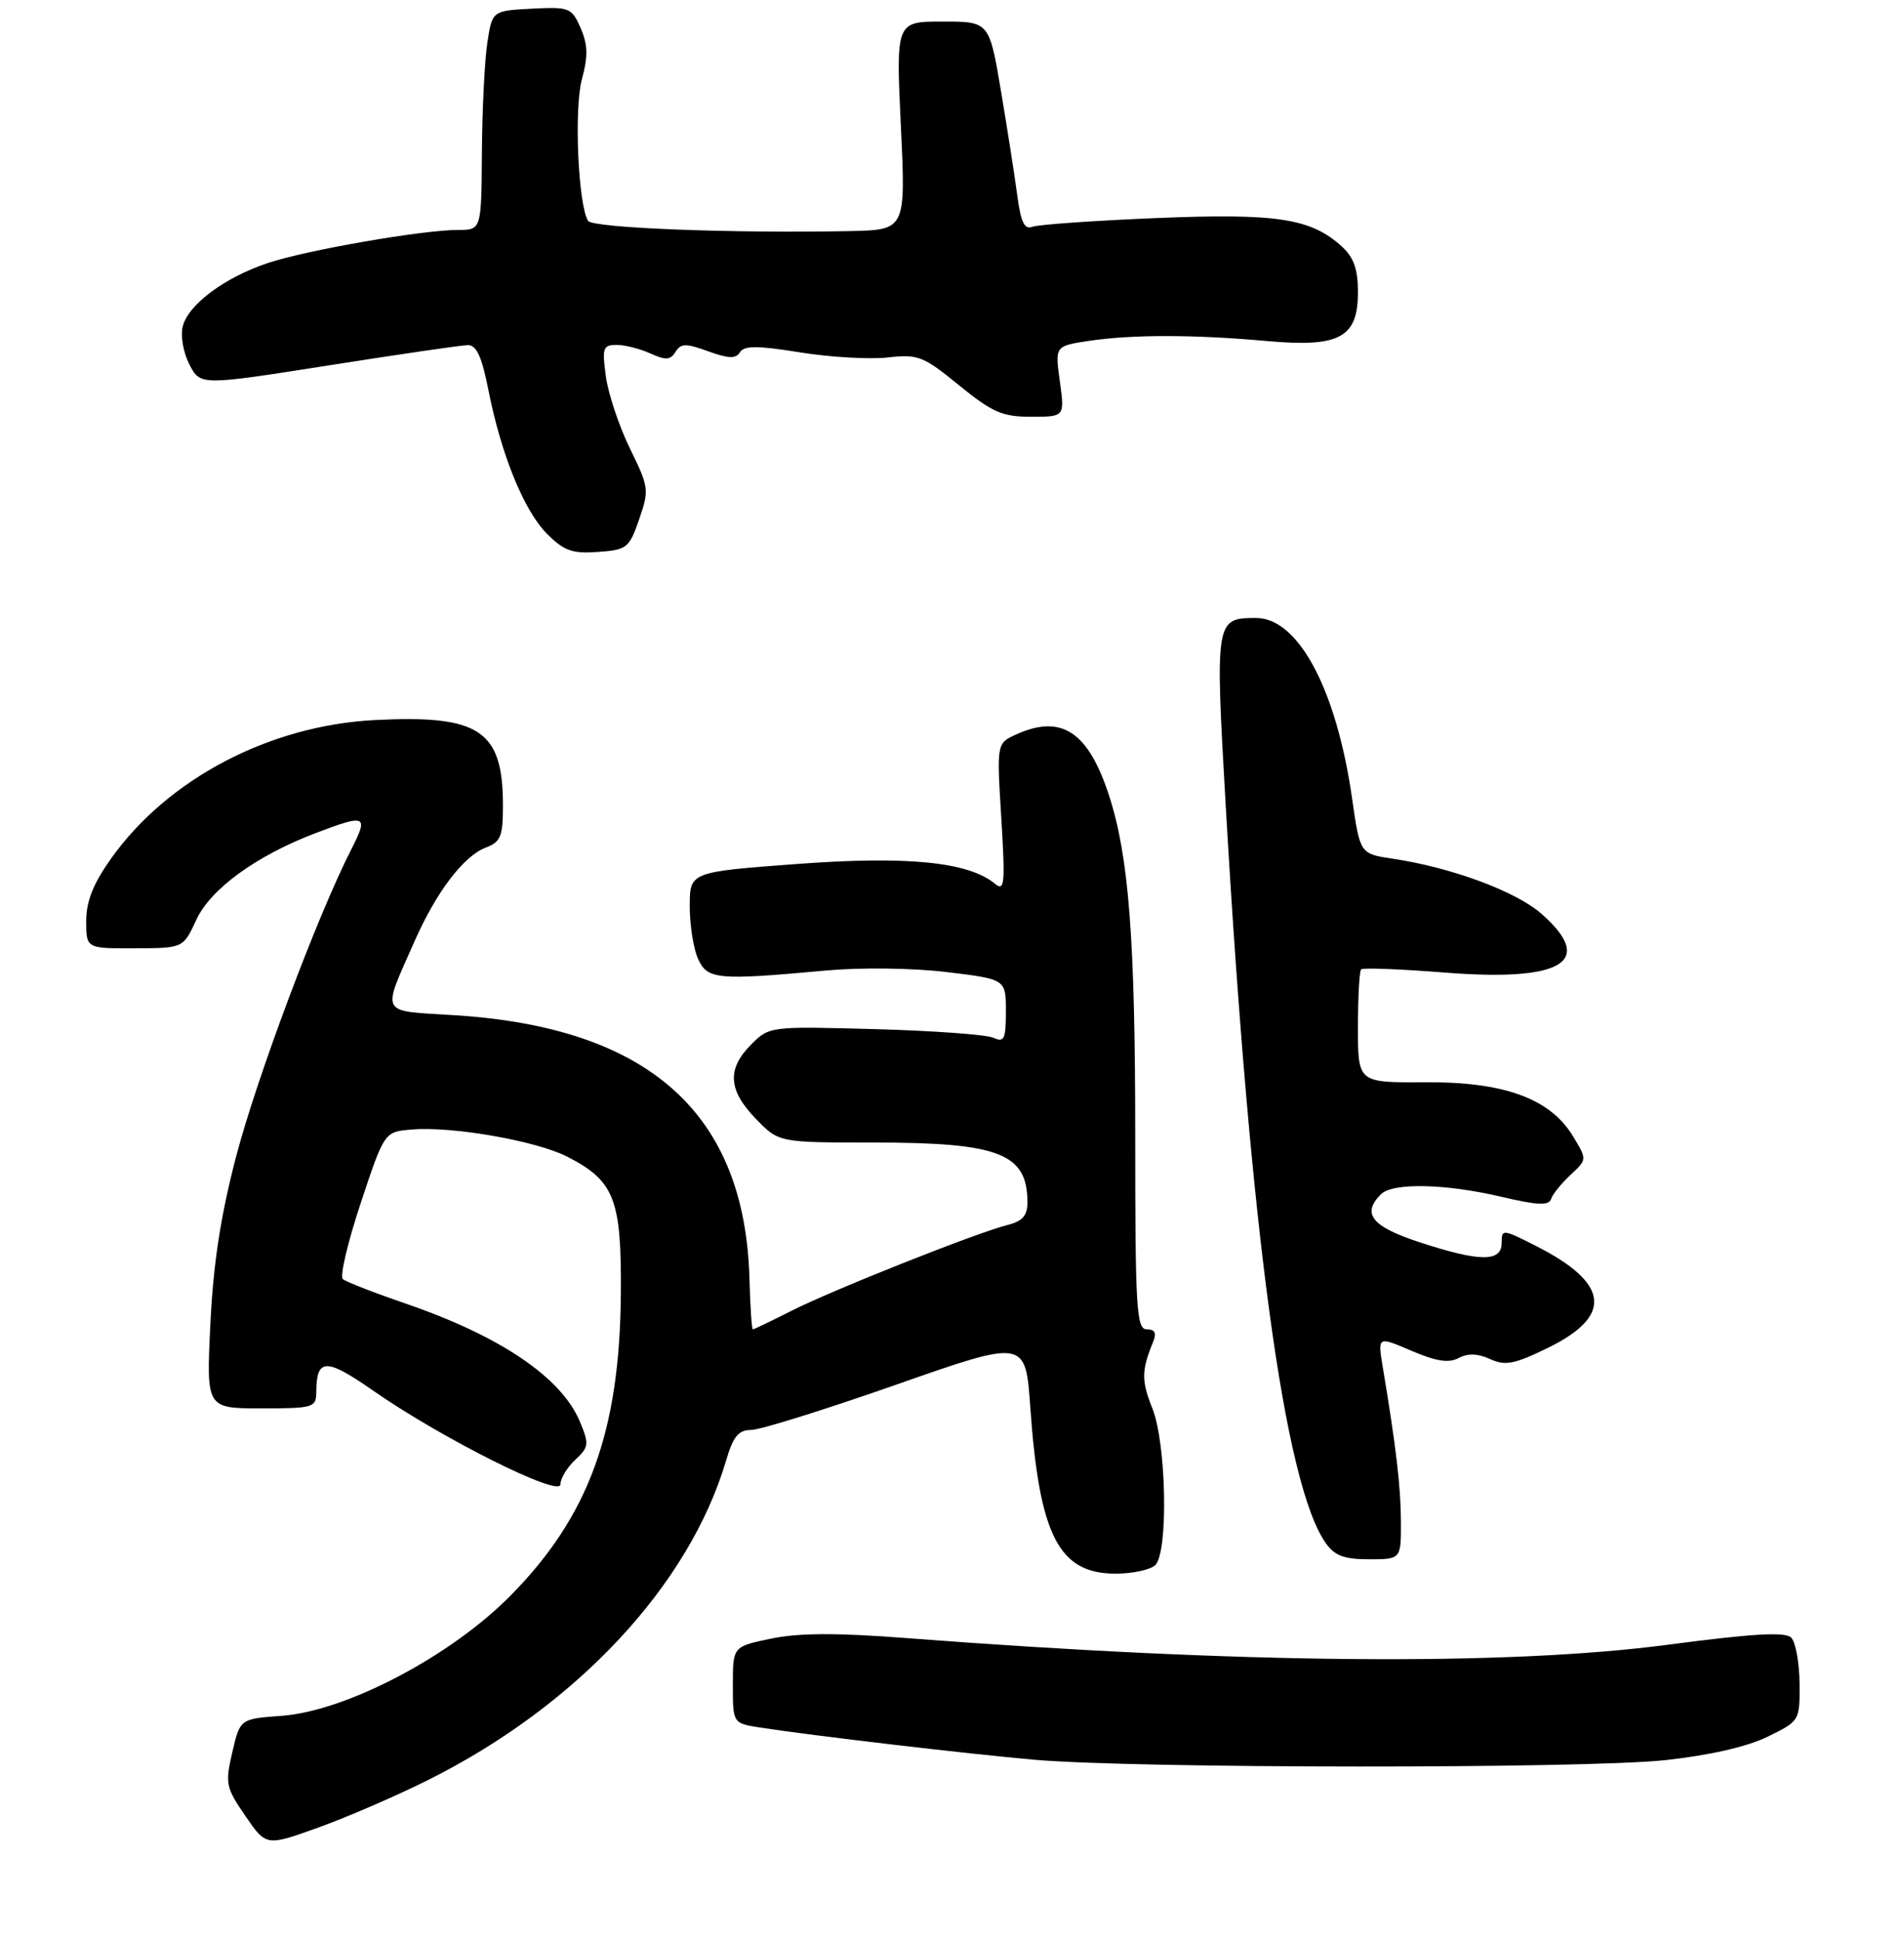 <?xml version="1.0" encoding="UTF-8" standalone="no"?>
<!DOCTYPE svg PUBLIC "-//W3C//DTD SVG 1.1//EN" "http://www.w3.org/Graphics/SVG/1.1/DTD/svg11.dtd" >
<svg xmlns="http://www.w3.org/2000/svg" xmlns:xlink="http://www.w3.org/1999/xlink" version="1.1" viewBox="0 0 265 270">
 <g >
 <path fill="currentColor"
d=" M 59.50 247.76 C 80.26 237.41 95.93 220.62 101.06 203.25 C 102.05 199.89 102.79 199.00 104.55 199.00 C 105.78 199.00 114.87 196.16 124.76 192.69 C 142.73 186.39 142.73 186.39 143.40 195.88 C 144.65 213.69 147.37 219.00 155.25 219.00 C 157.64 219.00 160.14 218.46 160.80 217.80 C 162.63 215.97 162.34 200.89 160.39 196.01 C 158.85 192.16 158.86 190.71 160.49 186.75 C 161.00 185.51 160.75 185.00 159.61 185.00 C 158.17 185.00 158.00 182.14 158.00 158.07 C 158.00 130.76 157.12 119.27 154.39 110.81 C 151.49 101.82 147.74 99.34 141.41 102.22 C 138.72 103.45 138.72 103.45 139.36 113.84 C 139.92 123.06 139.82 124.10 138.48 122.99 C 134.81 119.94 126.27 119.09 110.88 120.24 C 96.00 121.35 96.00 121.35 96.00 126.13 C 96.00 128.76 96.52 132.05 97.16 133.45 C 98.47 136.33 99.83 136.45 115.00 135.06 C 119.86 134.62 127.04 134.71 131.75 135.28 C 140.00 136.27 140.00 136.27 140.00 140.74 C 140.00 144.64 139.77 145.11 138.25 144.42 C 137.29 143.98 129.88 143.44 121.80 143.22 C 107.13 142.82 107.08 142.83 104.55 145.36 C 101.15 148.76 101.34 151.72 105.20 155.70 C 108.39 159.00 108.39 159.00 121.55 159.00 C 139.09 159.00 143.00 160.52 143.00 167.33 C 143.00 169.17 142.32 169.95 140.25 170.47 C 136.02 171.52 115.91 179.51 110.18 182.41 C 107.37 183.83 104.94 185.00 104.78 185.00 C 104.63 184.99 104.41 181.82 104.31 177.94 C 103.67 154.90 90.30 142.97 63.23 141.28 C 52.69 140.62 53.11 141.40 57.67 131.05 C 60.70 124.16 64.51 119.14 67.60 117.96 C 69.69 117.17 70.00 116.41 70.00 112.09 C 70.00 101.62 66.75 99.46 52.13 100.21 C 37.48 100.97 23.35 108.39 15.46 119.48 C 12.97 122.99 12.00 125.42 12.00 128.18 C 12.00 132.00 12.00 132.00 18.75 131.97 C 25.50 131.95 25.50 131.95 27.30 128.05 C 29.29 123.71 35.68 119.07 43.98 115.92 C 50.97 113.26 51.33 113.43 48.87 118.25 C 44.19 127.41 35.70 150.07 32.85 161.00 C 30.71 169.17 29.68 175.90 29.28 184.25 C 28.71 196.00 28.71 196.00 36.35 196.00 C 43.61 196.00 44.00 195.89 44.02 193.75 C 44.05 188.97 45.34 188.94 51.95 193.54 C 61.50 200.19 78.00 208.45 78.00 206.58 C 78.00 205.76 78.93 204.21 80.06 203.16 C 81.97 201.38 82.02 200.98 80.70 197.82 C 78.14 191.70 69.64 185.94 56.50 181.43 C 52.10 179.92 48.14 178.38 47.71 178.00 C 47.28 177.63 48.40 172.86 50.21 167.41 C 53.50 157.50 53.50 157.50 57.33 157.19 C 62.96 156.72 74.61 158.76 78.93 160.96 C 85.51 164.32 86.51 166.87 86.41 180.00 C 86.27 199.22 81.95 211.04 71.02 222.09 C 62.68 230.53 48.15 238.14 39.17 238.79 C 33.41 239.21 33.41 239.21 32.33 243.86 C 31.32 248.21 31.43 248.76 34.15 252.72 C 37.05 256.94 37.05 256.94 44.28 254.34 C 48.25 252.92 55.10 249.95 59.50 247.76 Z  M 231.79 244.95 C 237.93 244.28 243.15 243.09 246.00 241.70 C 250.49 239.50 250.50 239.49 250.46 234.26 C 250.43 231.37 249.91 228.51 249.30 227.90 C 248.47 227.07 243.98 227.33 232.15 228.89 C 209.61 231.86 172.63 231.54 126.08 227.96 C 116.46 227.22 111.14 227.24 107.33 228.04 C 102.00 229.14 102.00 229.14 102.00 234.48 C 102.00 239.82 102.00 239.82 105.75 240.41 C 113.29 241.57 134.75 244.09 144.00 244.90 C 158.10 246.13 220.60 246.16 231.79 244.95 Z  M 194.98 211.75 C 194.96 206.92 194.31 201.36 192.45 190.23 C 191.74 185.96 191.74 185.96 196.44 187.98 C 199.91 189.46 201.64 189.73 203.02 188.99 C 204.30 188.31 205.68 188.35 207.40 189.14 C 209.52 190.10 210.76 189.86 215.45 187.57 C 224.55 183.12 224.00 178.57 213.75 173.38 C 209.12 171.03 209.00 171.02 209.00 172.98 C 209.00 175.66 205.94 175.62 197.52 172.86 C 190.91 170.69 189.49 168.91 192.20 166.20 C 193.84 164.56 201.18 164.72 208.99 166.56 C 214.00 167.74 215.56 167.81 215.88 166.86 C 216.10 166.19 217.32 164.68 218.59 163.50 C 220.90 161.36 220.90 161.36 218.92 158.11 C 215.73 152.86 209.31 150.53 198.25 150.61 C 189.00 150.67 189.00 150.67 189.00 143.00 C 189.00 138.78 189.20 135.14 189.44 134.90 C 189.68 134.66 194.86 134.86 200.96 135.34 C 217.50 136.66 222.15 133.85 214.52 127.15 C 210.97 124.04 202.02 120.72 193.82 119.50 C 189.29 118.82 189.29 118.82 188.19 111.16 C 186.03 95.99 180.72 86.00 174.82 86.00 C 169.15 86.00 169.11 86.25 170.59 112.00 C 174.01 171.45 178.78 206.63 184.52 214.75 C 185.76 216.51 187.09 217.00 190.56 217.00 C 195.00 217.00 195.00 217.00 194.98 211.75 Z  M 88.96 72.26 C 90.37 68.20 90.32 67.80 87.68 62.43 C 86.17 59.35 84.67 54.84 84.33 52.42 C 83.78 48.41 83.92 48.00 85.82 48.00 C 86.97 48.00 89.08 48.54 90.52 49.19 C 92.65 50.16 93.31 50.12 94.02 48.97 C 94.76 47.77 95.45 47.76 98.57 48.89 C 101.41 49.92 102.42 49.95 102.99 49.02 C 103.57 48.08 105.42 48.08 111.34 49.04 C 115.52 49.71 121.01 50.03 123.53 49.75 C 127.78 49.27 128.48 49.54 133.48 53.62 C 138.13 57.40 139.51 58.00 143.53 58.00 C 148.19 58.00 148.19 58.00 147.51 53.07 C 146.83 48.15 146.83 48.15 151.57 47.44 C 157.53 46.54 166.27 46.55 176.30 47.46 C 186.45 48.37 189.00 47.01 189.00 40.65 C 189.00 37.46 188.42 35.82 186.75 34.30 C 182.45 30.38 177.72 29.66 160.87 30.35 C 152.23 30.71 144.51 31.25 143.70 31.56 C 142.60 31.99 142.09 30.96 141.60 27.31 C 141.25 24.66 140.23 18.11 139.33 12.75 C 137.69 3.00 137.69 3.00 131.20 3.00 C 124.70 3.00 124.70 3.00 125.38 17.50 C 126.07 32.00 126.07 32.00 118.28 32.16 C 101.95 32.49 82.48 31.73 81.85 30.74 C 80.47 28.55 79.88 15.17 80.98 11.07 C 81.86 7.80 81.82 6.22 80.81 3.90 C 79.56 1.06 79.25 0.94 74.00 1.21 C 68.50 1.50 68.50 1.50 67.82 6.00 C 67.45 8.48 67.11 15.34 67.07 21.25 C 67.00 32.00 67.00 32.00 63.75 32.00 C 58.75 32.01 42.65 34.81 37.29 36.60 C 31.25 38.62 26.19 42.39 25.43 45.44 C 25.10 46.73 25.52 49.10 26.36 50.72 C 27.88 53.66 27.88 53.66 45.69 50.86 C 55.48 49.32 64.23 48.04 65.12 48.03 C 66.31 48.01 67.06 49.63 67.96 54.20 C 69.74 63.26 72.93 71.08 76.14 74.30 C 78.50 76.66 79.66 77.07 83.23 76.81 C 87.26 76.52 87.58 76.27 88.96 72.26 Z "/>
</g>
</svg>